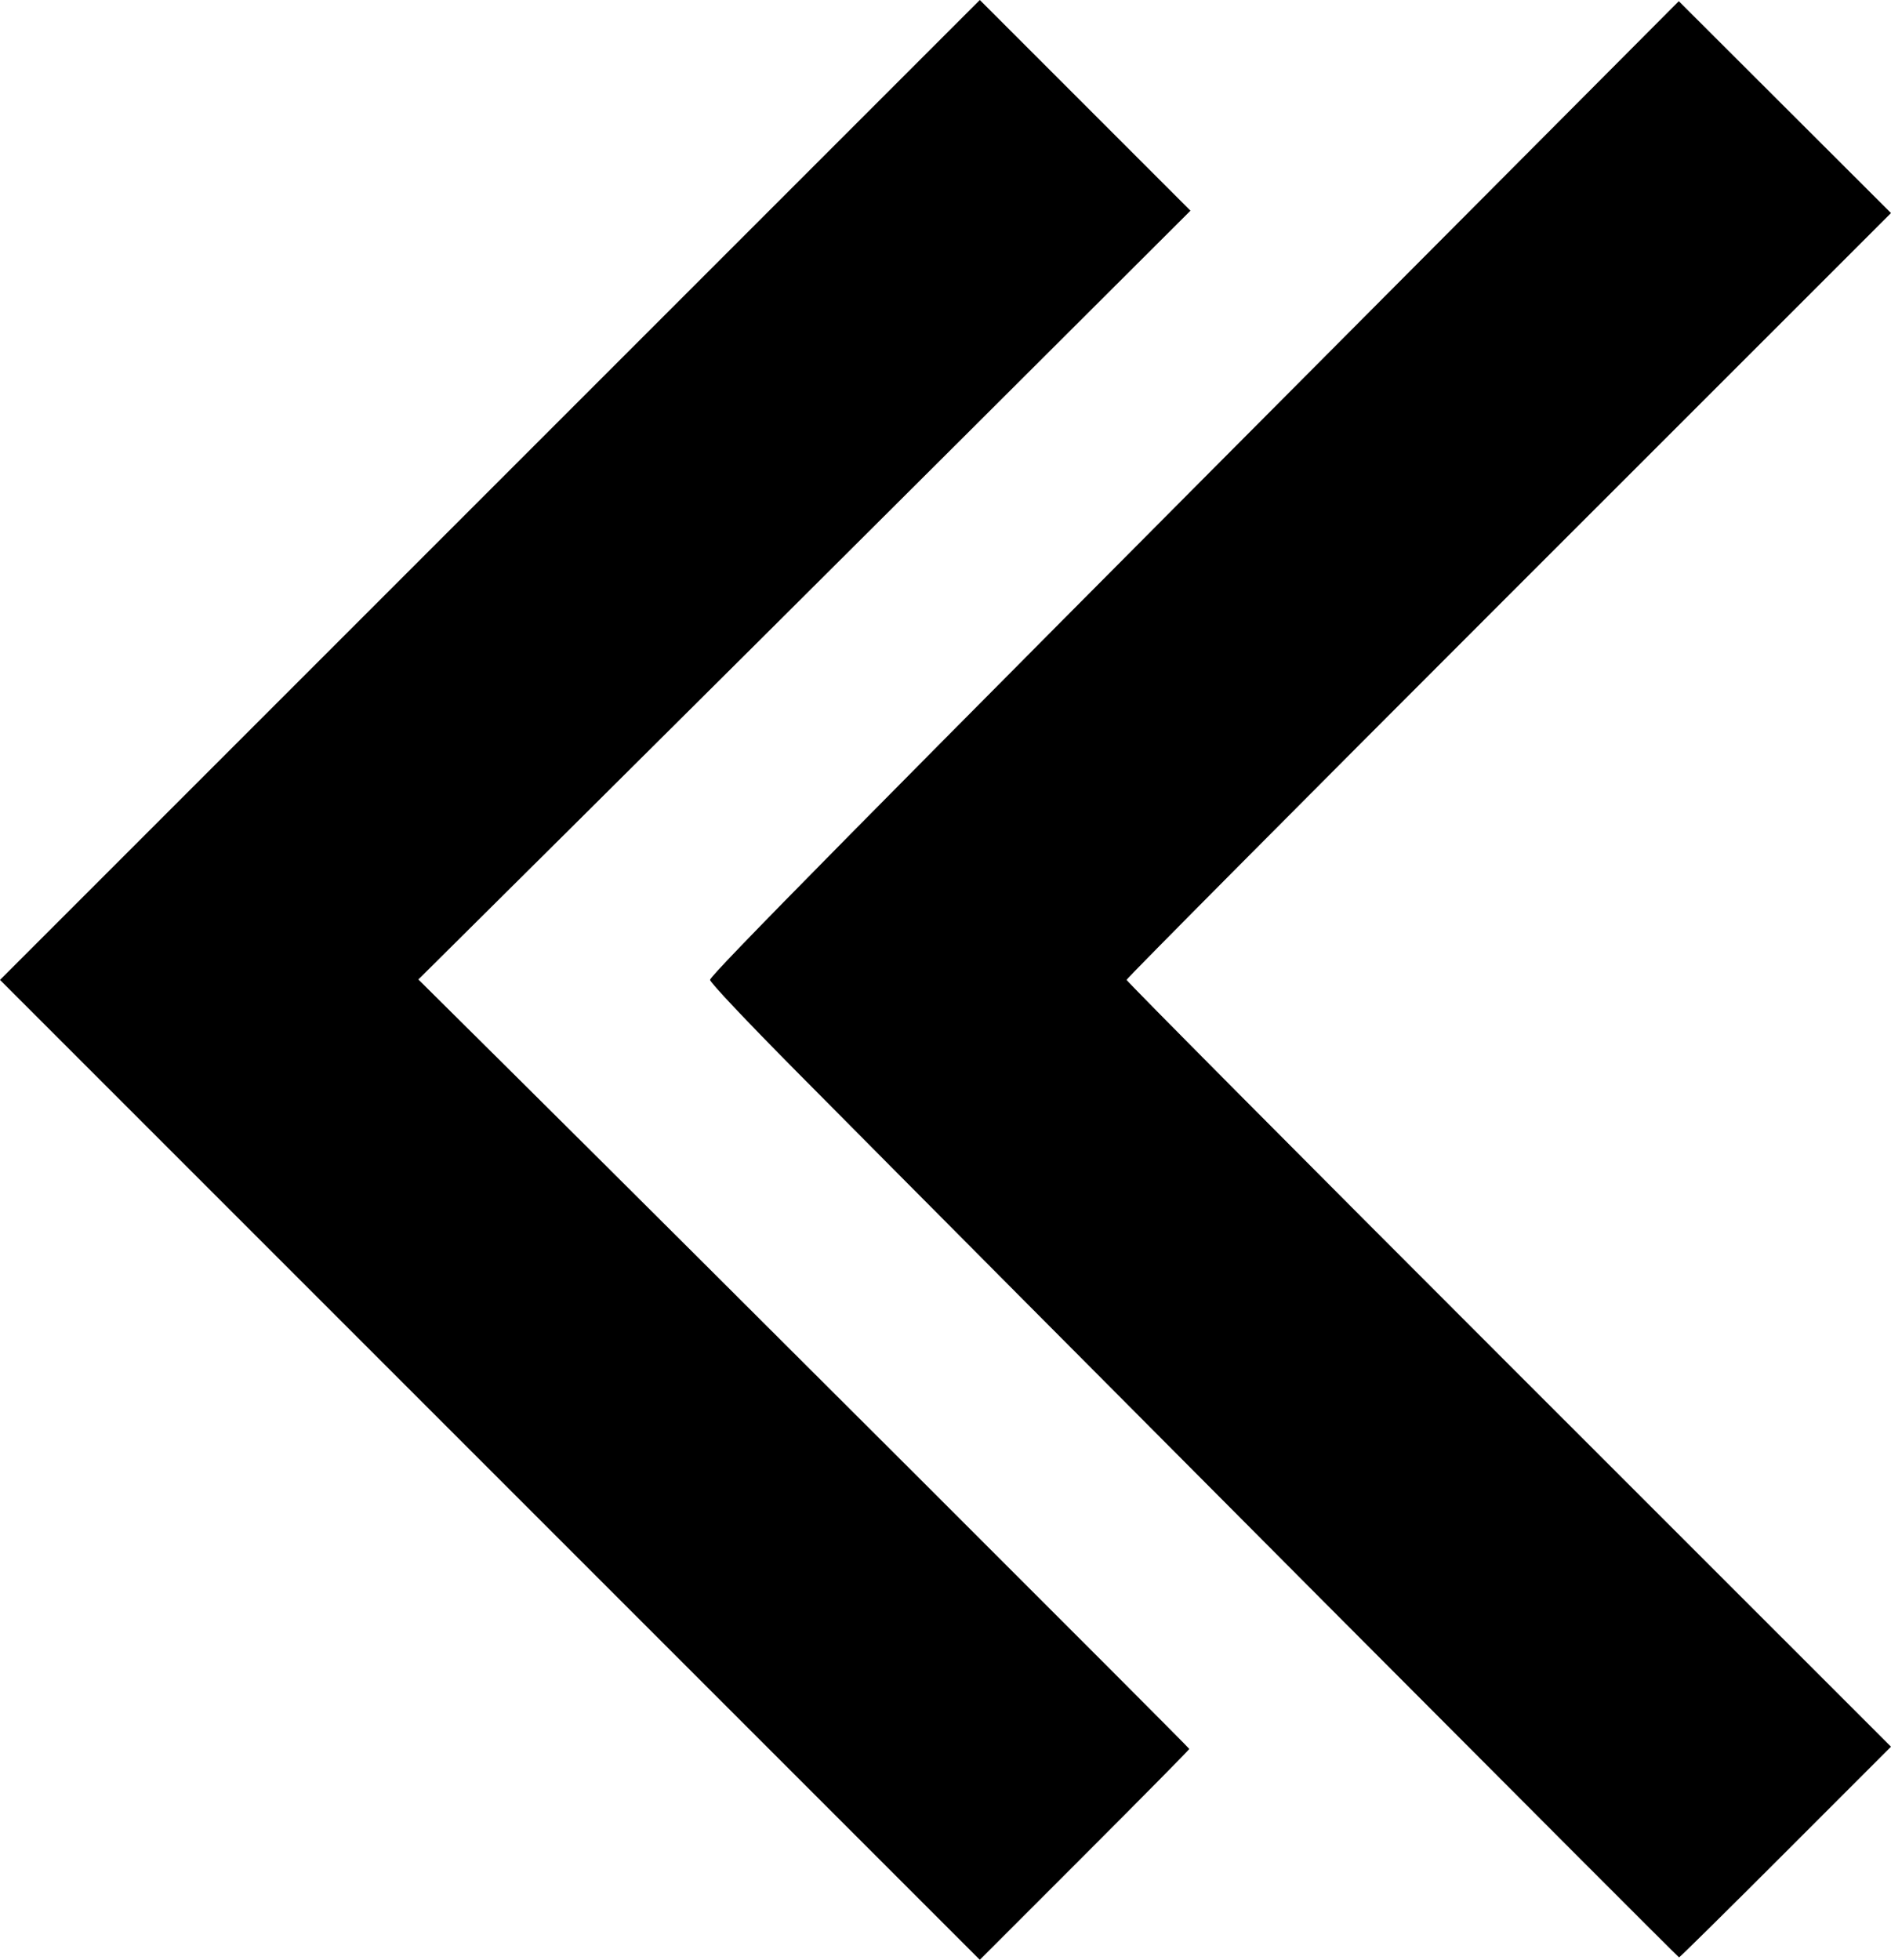 <svg width="799" height="828" version="1.1" viewBox="0 0 211.4 219.08" xmlns="http://www.w3.org/2000/svg"><g transform="translate(3.647 -22.244)"><path d="m117.6 229.61c6.439-6.44 11.707-11.777 11.707-11.86 0-0.144-54.344-54.423-75.835-75.744l-10.351-10.269 18.024-17.897c9.913-9.843 29.334-29.18 43.159-42.97l25.135-25.074-23.549-23.553-109.54 109.54 109.54 109.54zm78.383-0.332 11.773-11.776-42.73-42.72c-23.502-23.496-42.73-42.848-42.73-43.003 0-0.156 19.229-19.505 42.73-43l42.73-42.717-23.724-23.686-33.466 33.602c-58.009 58.244-74.837 75.289-74.837 75.801 0 0.286 3.988 4.512 9.654 10.233 23.492 23.714 98.543 99.043 98.678 99.043 0.082 0 5.447-5.299 11.922-11.776z" stroke-width=".265"/></g></svg>
